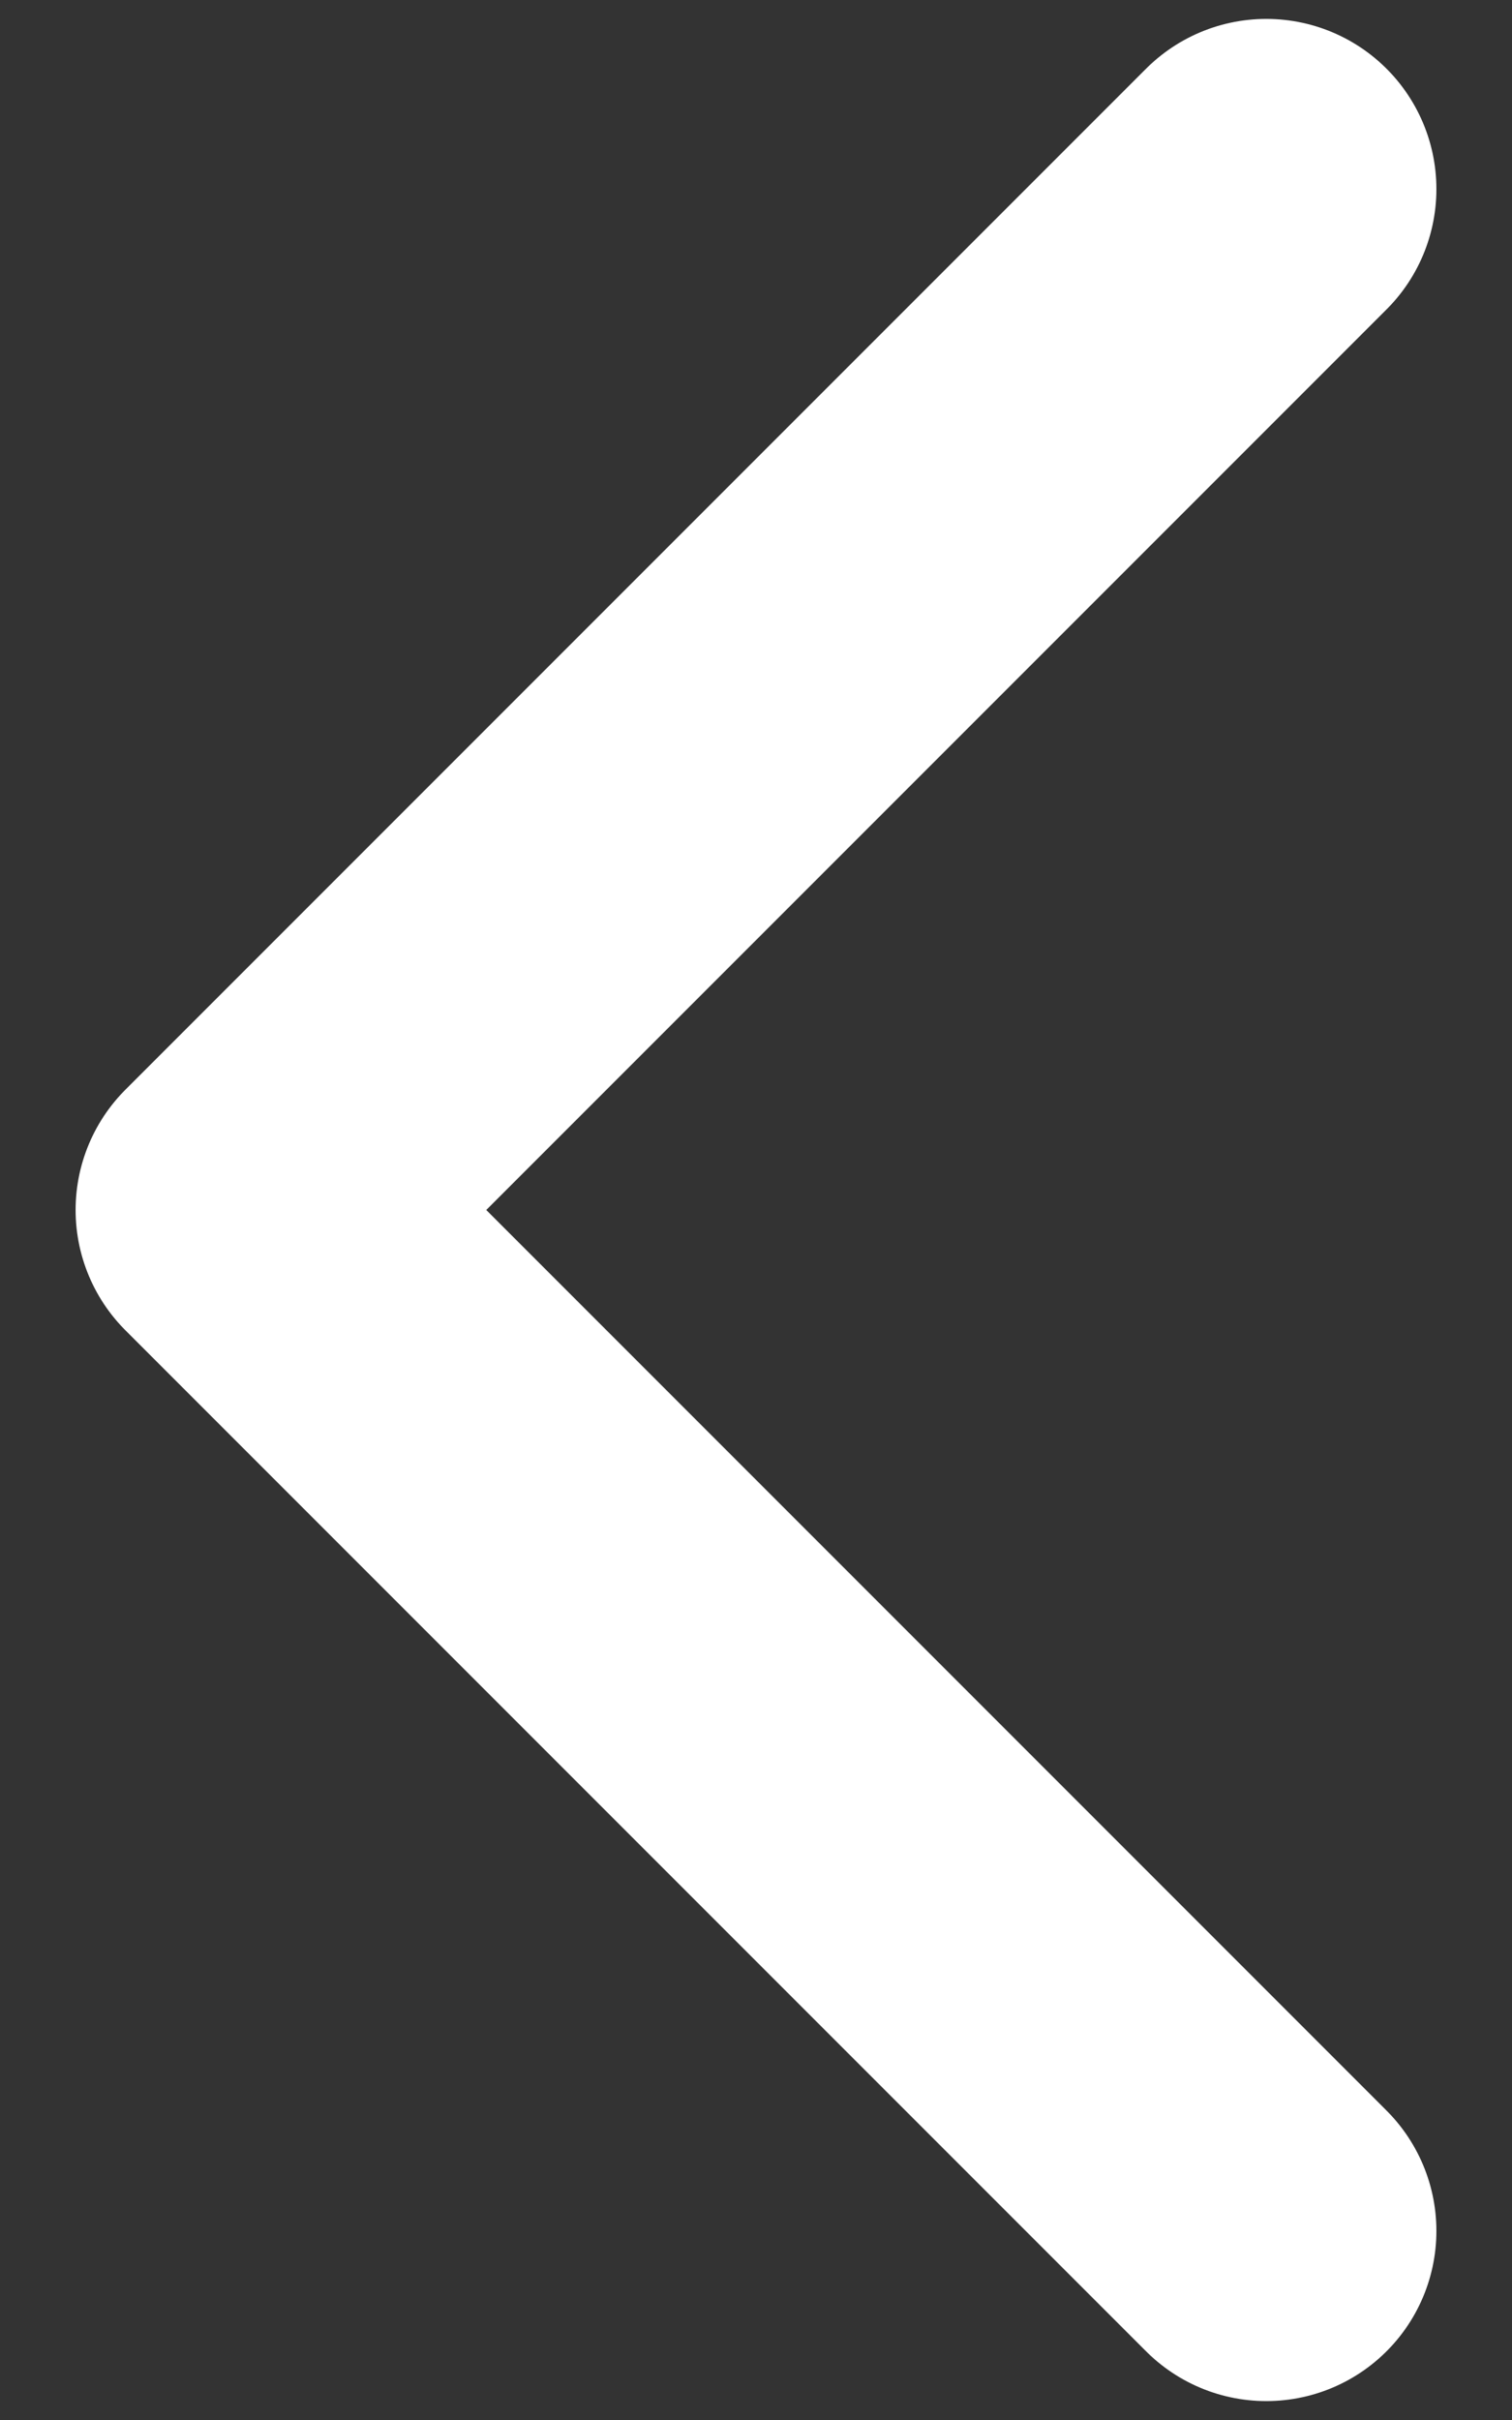 <svg width="10" height="16" viewBox="0 0 10 16" fill="none" xmlns="http://www.w3.org/2000/svg">
<rect x="0" y="0" width="10" height="16" fill="#333333" stroke="none"/>
<path d="M8.375 1.25L1.625 8L8.375 14.75" stroke="white" stroke-width="2.25" stroke-linecap="round" stroke-linejoin="round"/>
</svg>
